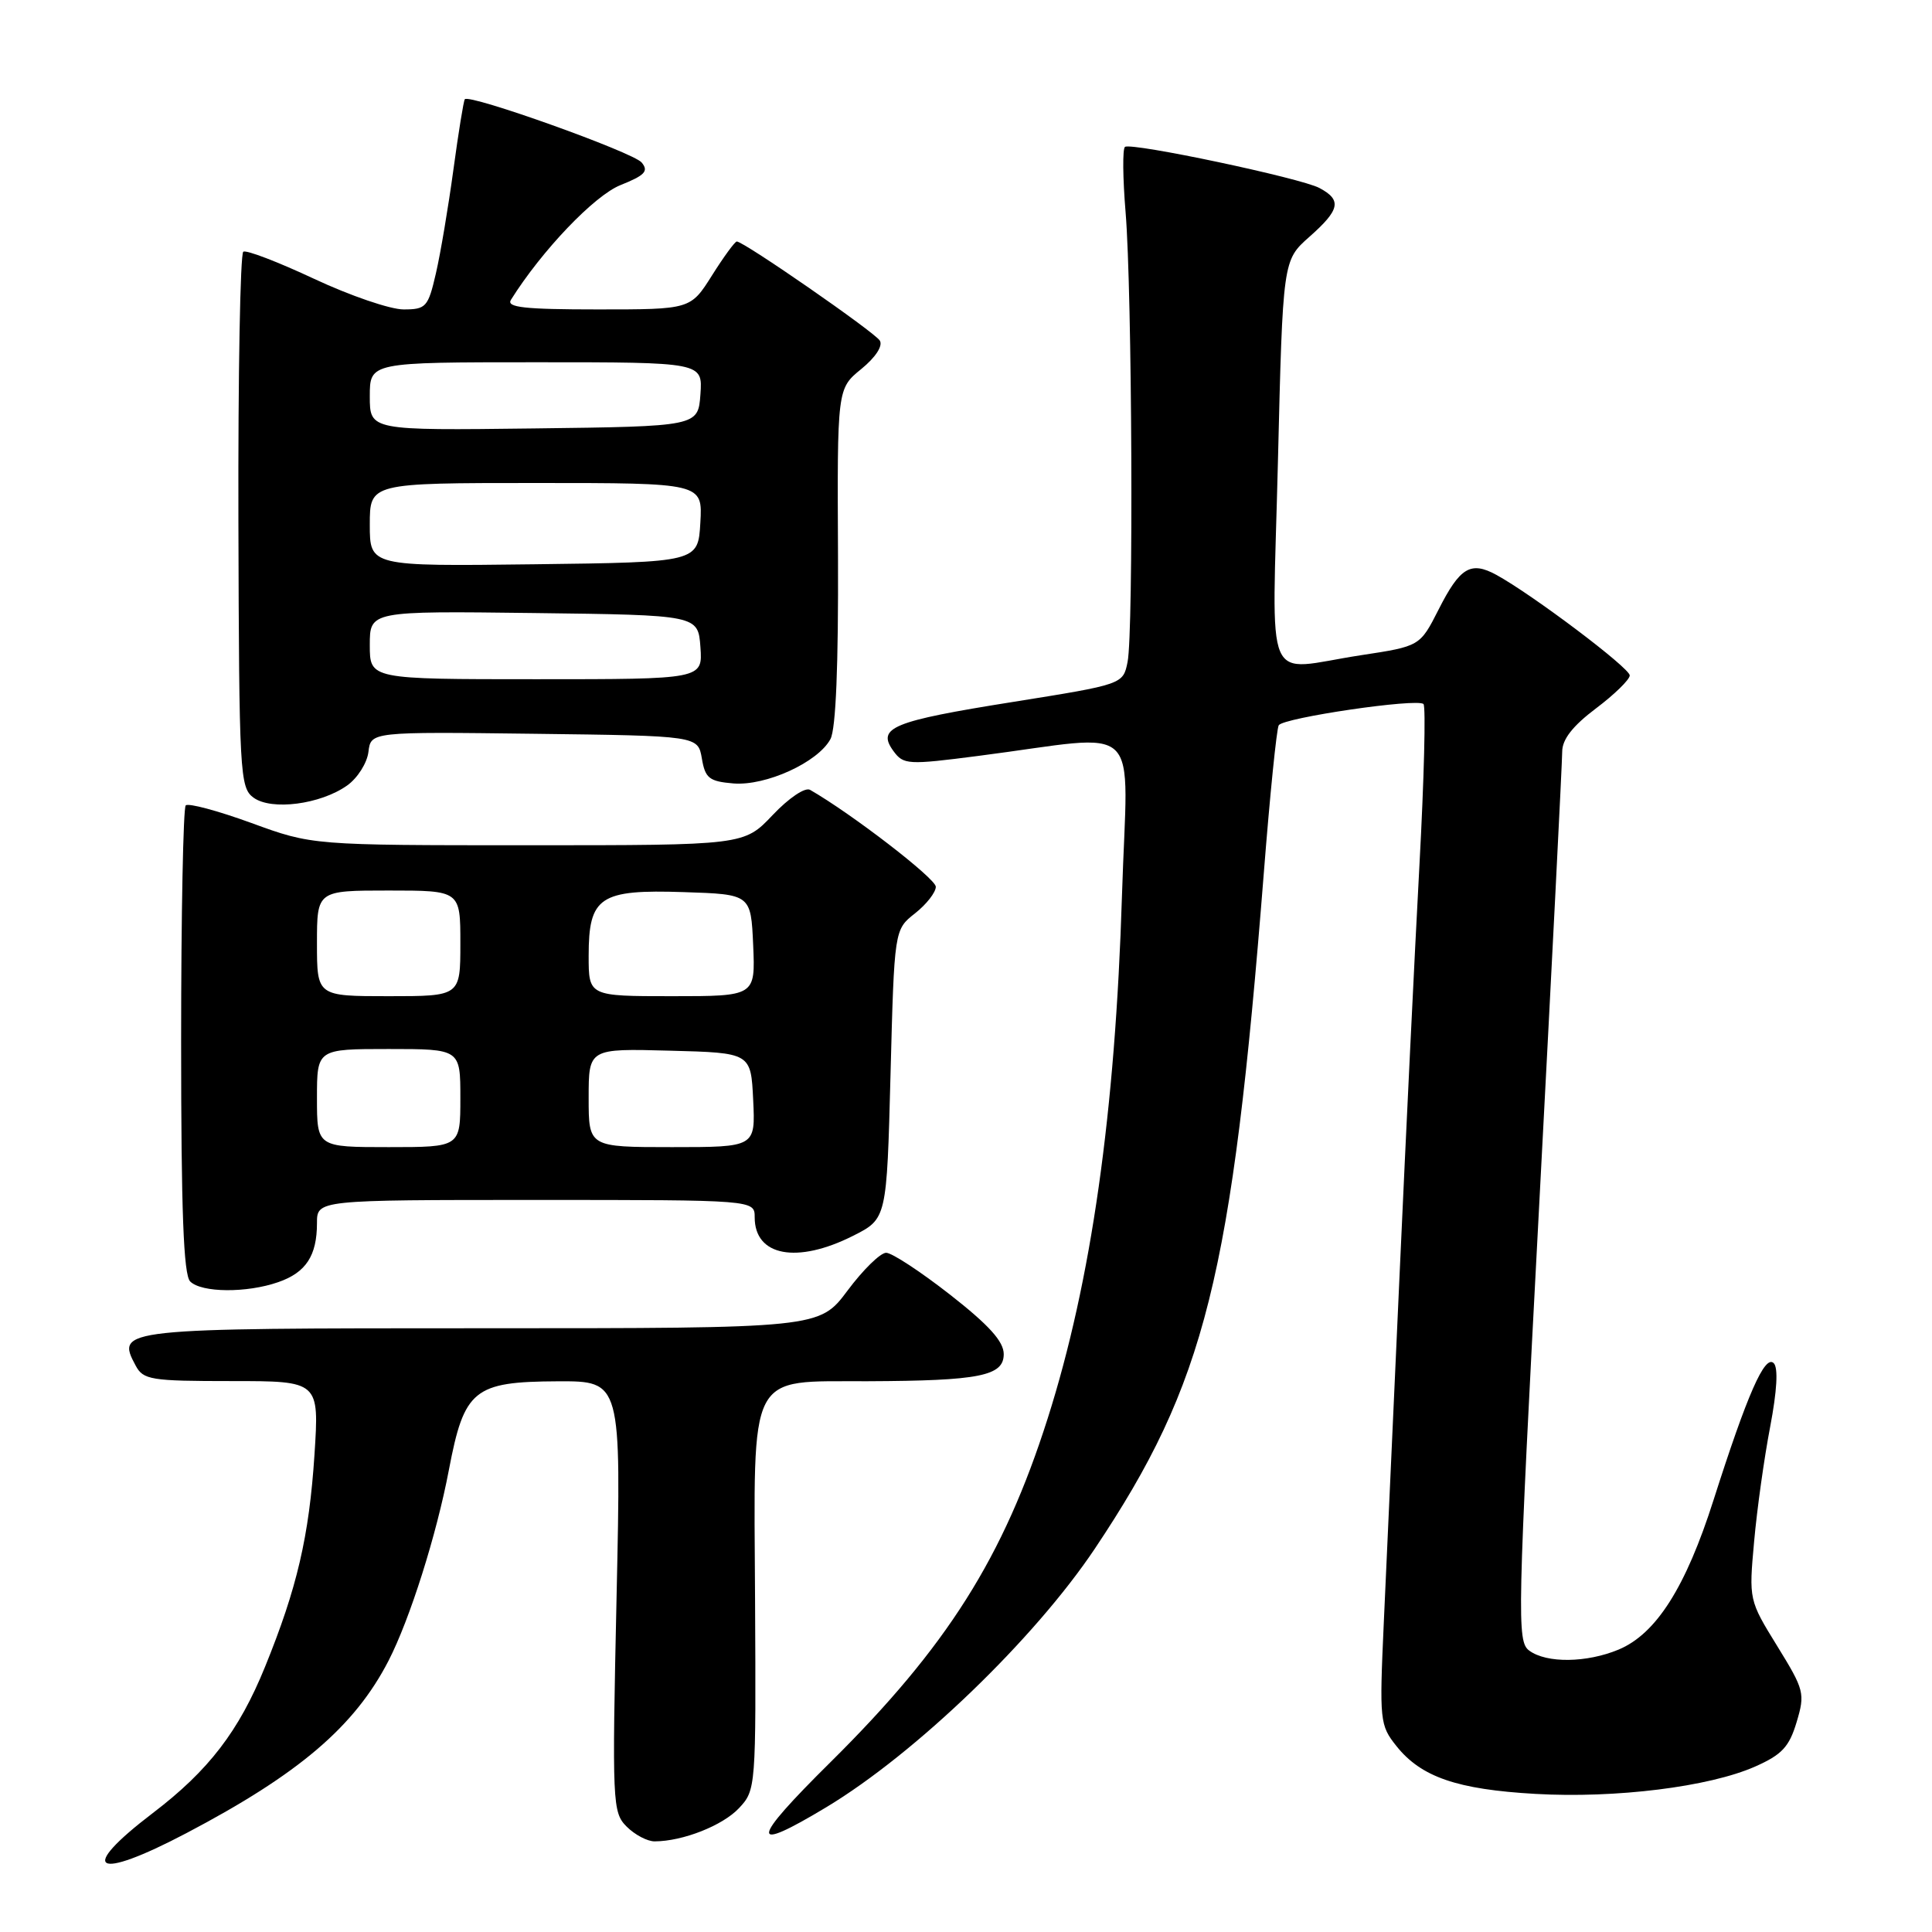<?xml version="1.0" encoding="UTF-8" standalone="no"?>
<!DOCTYPE svg PUBLIC "-//W3C//DTD SVG 1.1//EN" "http://www.w3.org/Graphics/SVG/1.1/DTD/svg11.dtd" >
<svg xmlns="http://www.w3.org/2000/svg" xmlns:xlink="http://www.w3.org/1999/xlink" version="1.1" viewBox="0 0 256 256">
 <g >
 <path fill="currentColor"
d=" M 24.70 242.90 C 39.62 235.06 46.99 228.77 51.48 220.06 C 54.31 214.56 57.85 203.37 59.48 194.77 C 61.51 184.11 62.77 183.08 73.91 183.03 C 82.32 183.00 82.32 183.00 81.70 211.54 C 81.10 239.00 81.15 240.15 83.04 242.04 C 84.12 243.12 85.79 244.00 86.75 243.99 C 90.47 243.98 95.75 241.90 97.92 239.59 C 100.16 237.20 100.18 236.88 100.05 212.03 C 99.89 181.23 98.93 183.09 115.00 183.02 C 129.81 182.96 133.00 182.32 133.00 179.43 C 133.00 177.75 131.05 175.59 125.90 171.56 C 121.99 168.50 118.18 166.00 117.42 166.00 C 116.66 166.00 114.36 168.25 112.31 171.00 C 108.57 176.00 108.57 176.00 63.91 176.00 C 15.79 176.00 15.35 176.05 17.97 180.94 C 18.98 182.84 19.97 183.00 30.69 183.00 C 42.30 183.00 42.30 183.00 41.67 192.75 C 40.96 203.59 39.36 210.44 35.12 220.86 C 31.66 229.38 27.65 234.60 20.26 240.23 C 10.18 247.91 12.51 249.31 24.70 242.90 Z  M 109.50 239.46 C 121.32 232.34 137.05 217.19 145.07 205.21 C 159.74 183.27 163.23 169.30 167.46 115.70 C 168.27 105.37 169.16 96.55 169.44 96.10 C 170.06 95.10 187.82 92.49 188.62 93.29 C 188.94 93.61 188.70 103.24 188.08 114.69 C 187.46 126.13 186.29 150.35 185.47 168.50 C 184.64 186.65 183.70 207.57 183.36 215.00 C 182.77 228.03 182.83 228.60 185.04 231.37 C 188.31 235.47 193.08 237.11 203.44 237.70 C 214.07 238.31 226.48 236.77 232.56 234.08 C 236.11 232.51 237.08 231.47 238.06 228.19 C 239.20 224.39 239.08 223.93 235.49 218.11 C 231.74 212.03 231.73 211.98 232.43 204.26 C 232.81 199.99 233.77 193.15 234.56 189.04 C 235.46 184.30 235.64 181.24 235.03 180.63 C 233.85 179.45 231.53 184.74 227.06 198.74 C 223.37 210.33 219.45 216.50 214.47 218.58 C 210.24 220.34 204.94 220.41 202.64 218.72 C 200.98 217.51 201.05 214.51 203.95 159.70 C 205.63 127.95 207.00 100.90 207.00 99.60 C 207.00 97.97 208.39 96.19 211.47 93.87 C 213.93 92.02 215.94 90.05 215.95 89.50 C 215.97 88.52 203.03 78.77 198.27 76.17 C 194.87 74.32 193.45 75.18 190.62 80.77 C 188.15 85.63 188.15 85.63 180.33 86.82 C 167.21 88.82 168.58 92.02 169.33 61.25 C 169.98 34.50 169.98 34.50 173.49 31.39 C 177.56 27.79 177.83 26.51 174.83 24.91 C 172.39 23.60 150.02 18.87 149.07 19.46 C 148.73 19.67 148.77 23.59 149.15 28.17 C 150.01 38.57 150.21 83.71 149.41 87.71 C 148.81 90.68 148.81 90.68 134.16 93.02 C 118.22 95.56 116.13 96.42 118.38 99.51 C 119.72 101.34 120.28 101.37 129.64 100.16 C 151.90 97.30 149.40 94.88 148.67 118.59 C 147.78 147.43 144.61 169.77 138.82 187.96 C 132.96 206.38 125.49 218.20 110.06 233.48 C 99.36 244.07 99.21 245.65 109.50 239.46 Z  M 36.87 169.89 C 40.54 168.62 42.00 166.39 42.00 162.07 C 42.00 159.00 42.00 159.00 71.00 159.00 C 100.00 159.00 100.00 159.00 100.00 161.30 C 100.00 166.45 105.60 167.50 113.04 163.75 C 117.50 161.50 117.50 161.50 118.00 142.34 C 118.50 123.18 118.50 123.18 121.25 121.02 C 122.76 119.83 124.00 118.24 124.00 117.50 C 124.00 116.41 112.85 107.82 107.34 104.66 C 106.68 104.28 104.52 105.74 102.38 108.00 C 98.59 112.00 98.59 112.00 69.99 112.00 C 41.38 112.00 41.38 112.00 33.31 109.05 C 28.86 107.43 24.95 106.38 24.61 106.72 C 24.28 107.06 24.00 121.12 24.00 137.97 C 24.00 160.46 24.32 168.92 25.20 169.80 C 26.70 171.30 32.69 171.35 36.87 169.89 Z  M 46.00 104.08 C 47.38 103.10 48.64 101.10 48.82 99.63 C 49.14 96.96 49.14 96.96 70.81 97.23 C 92.48 97.50 92.48 97.50 93.00 100.50 C 93.44 103.12 93.97 103.54 97.18 103.81 C 101.49 104.16 108.39 101.01 110.04 97.93 C 110.76 96.59 111.10 88.15 111.04 73.69 C 110.93 51.50 110.93 51.50 114.12 48.90 C 116.02 47.35 117.01 45.83 116.58 45.13 C 115.88 44.00 98.56 32.00 97.63 32.00 C 97.38 32.00 95.90 34.02 94.34 36.50 C 91.50 41.00 91.50 41.00 79.20 41.00 C 69.48 41.00 67.07 40.73 67.70 39.73 C 71.80 33.19 78.75 25.92 82.21 24.53 C 85.46 23.23 85.98 22.68 85.02 21.53 C 83.90 20.18 62.18 12.41 61.59 13.15 C 61.43 13.34 60.75 17.54 60.08 22.47 C 59.41 27.40 58.37 33.59 57.76 36.22 C 56.73 40.70 56.45 41.00 53.47 41.00 C 51.71 41.00 46.39 39.18 41.63 36.95 C 36.87 34.72 32.65 33.10 32.24 33.35 C 31.83 33.60 31.54 49.67 31.59 69.05 C 31.68 102.51 31.78 104.37 33.59 105.69 C 35.97 107.43 42.46 106.59 46.00 104.08 Z  M 42.00 145.50 C 42.00 139.00 42.00 139.00 51.50 139.00 C 61.00 139.00 61.00 139.00 61.00 145.50 C 61.00 152.00 61.00 152.00 51.50 152.00 C 42.00 152.00 42.00 152.00 42.00 145.50 Z  M 78.00 145.47 C 78.00 138.93 78.00 138.93 88.75 139.22 C 99.50 139.50 99.50 139.50 99.80 145.75 C 100.10 152.00 100.10 152.00 89.05 152.00 C 78.00 152.00 78.00 152.00 78.00 145.47 Z  M 42.00 125.00 C 42.00 118.00 42.00 118.00 51.50 118.00 C 61.00 118.00 61.00 118.00 61.00 125.00 C 61.00 132.00 61.00 132.00 51.50 132.00 C 42.00 132.00 42.00 132.00 42.00 125.00 Z  M 78.00 126.65 C 78.00 118.82 79.46 117.84 90.62 118.21 C 99.50 118.50 99.50 118.50 99.80 125.25 C 100.09 132.00 100.09 132.00 89.05 132.00 C 78.00 132.00 78.00 132.00 78.00 126.65 Z  M 49.00 85.48 C 49.00 80.96 49.00 80.96 70.75 81.23 C 92.50 81.50 92.50 81.50 92.81 85.75 C 93.11 90.00 93.11 90.00 71.06 90.00 C 49.00 90.00 49.00 90.00 49.00 85.48 Z  M 49.00 69.52 C 49.00 64.00 49.00 64.00 71.05 64.00 C 93.10 64.00 93.10 64.00 92.80 69.25 C 92.50 74.50 92.50 74.50 70.75 74.77 C 49.00 75.04 49.00 75.04 49.00 69.52 Z  M 49.00 52.52 C 49.00 48.00 49.00 48.00 71.06 48.00 C 93.11 48.00 93.11 48.00 92.81 52.25 C 92.50 56.50 92.50 56.50 70.75 56.77 C 49.00 57.04 49.00 57.04 49.00 52.52 Z "/>
</g>
</svg>
